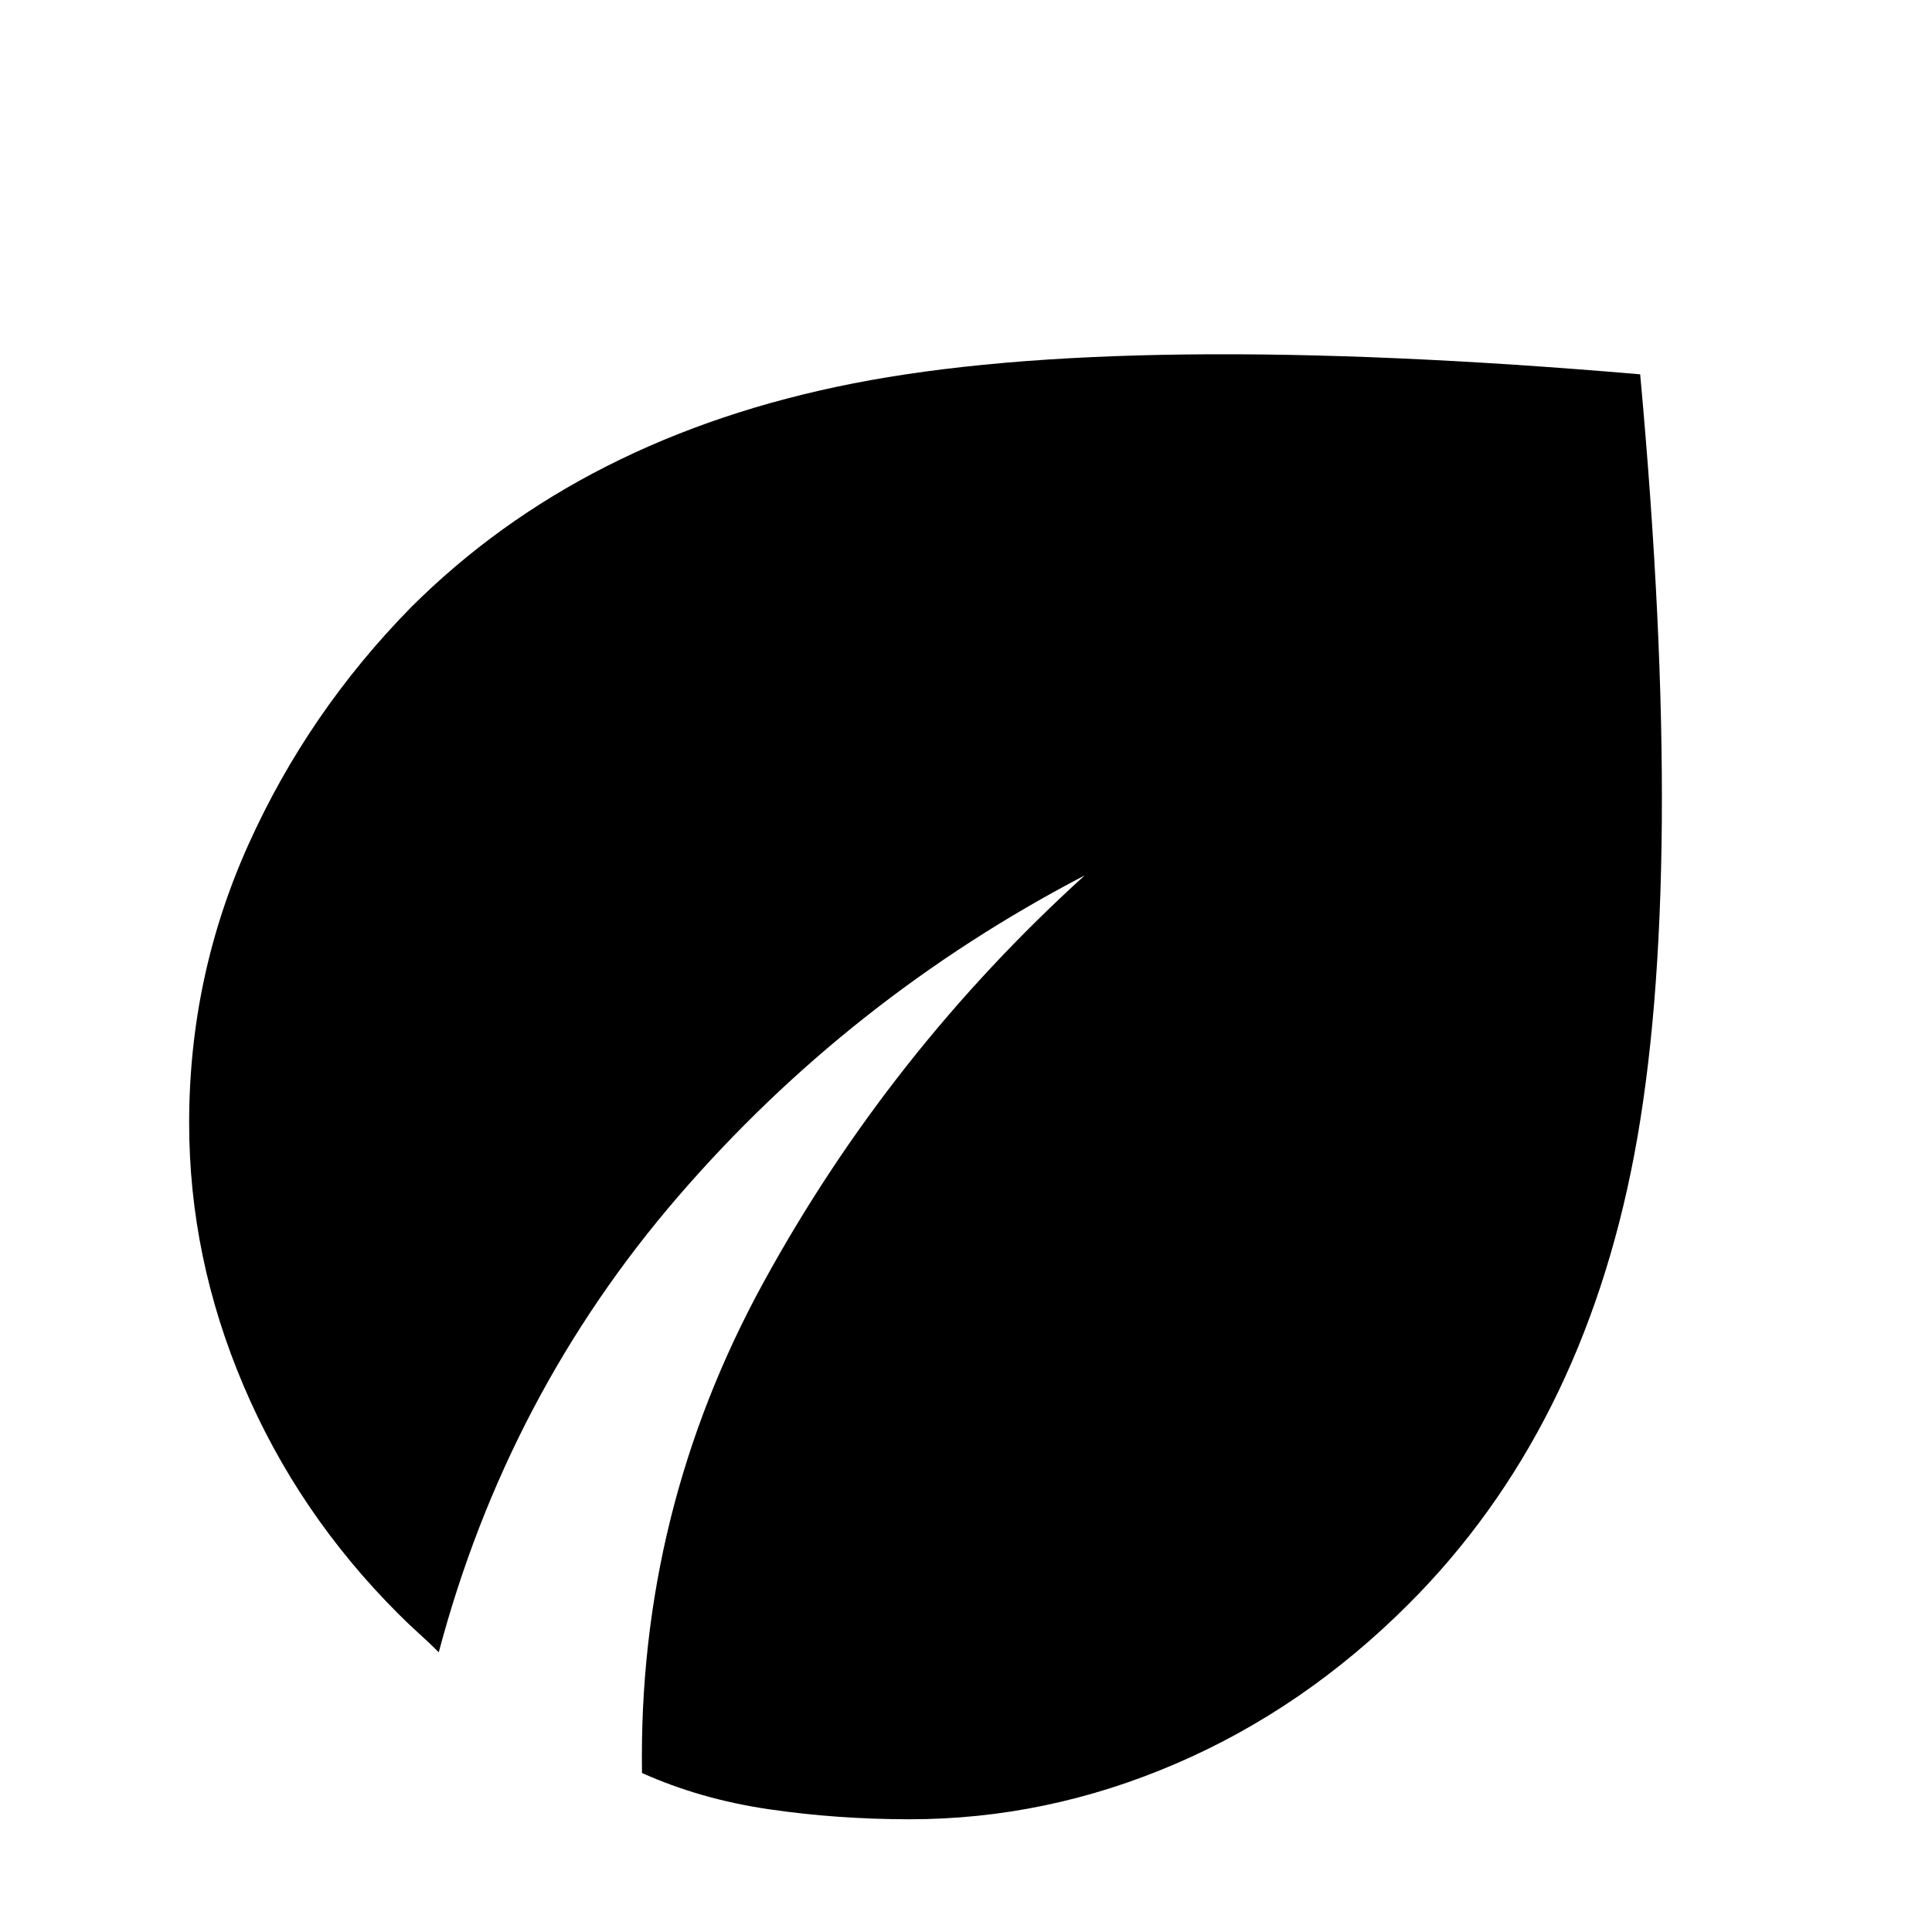 <svg xmlns="http://www.w3.org/2000/svg" height="20" width="20"><path d="M9.417 18.833Q8.667 18.833 7.958 18.729Q7.25 18.625 6.646 18.354Q6.604 15.646 7.906 13.271Q9.208 10.896 11.229 9.062Q8.792 10.333 7.021 12.385Q5.25 14.438 4.542 17.104Q4.438 17 4.333 16.906Q4.229 16.812 4.125 16.708Q3.083 15.667 2.521 14.344Q1.958 13.021 1.958 11.625Q1.958 10.104 2.573 8.74Q3.188 7.375 4.25 6.292Q6.021 4.521 8.833 3.969Q11.646 3.417 16.979 3.875Q17.458 9.104 16.917 11.958Q16.375 14.812 14.583 16.604Q13.5 17.688 12.167 18.26Q10.833 18.833 9.417 18.833Z"/></svg>